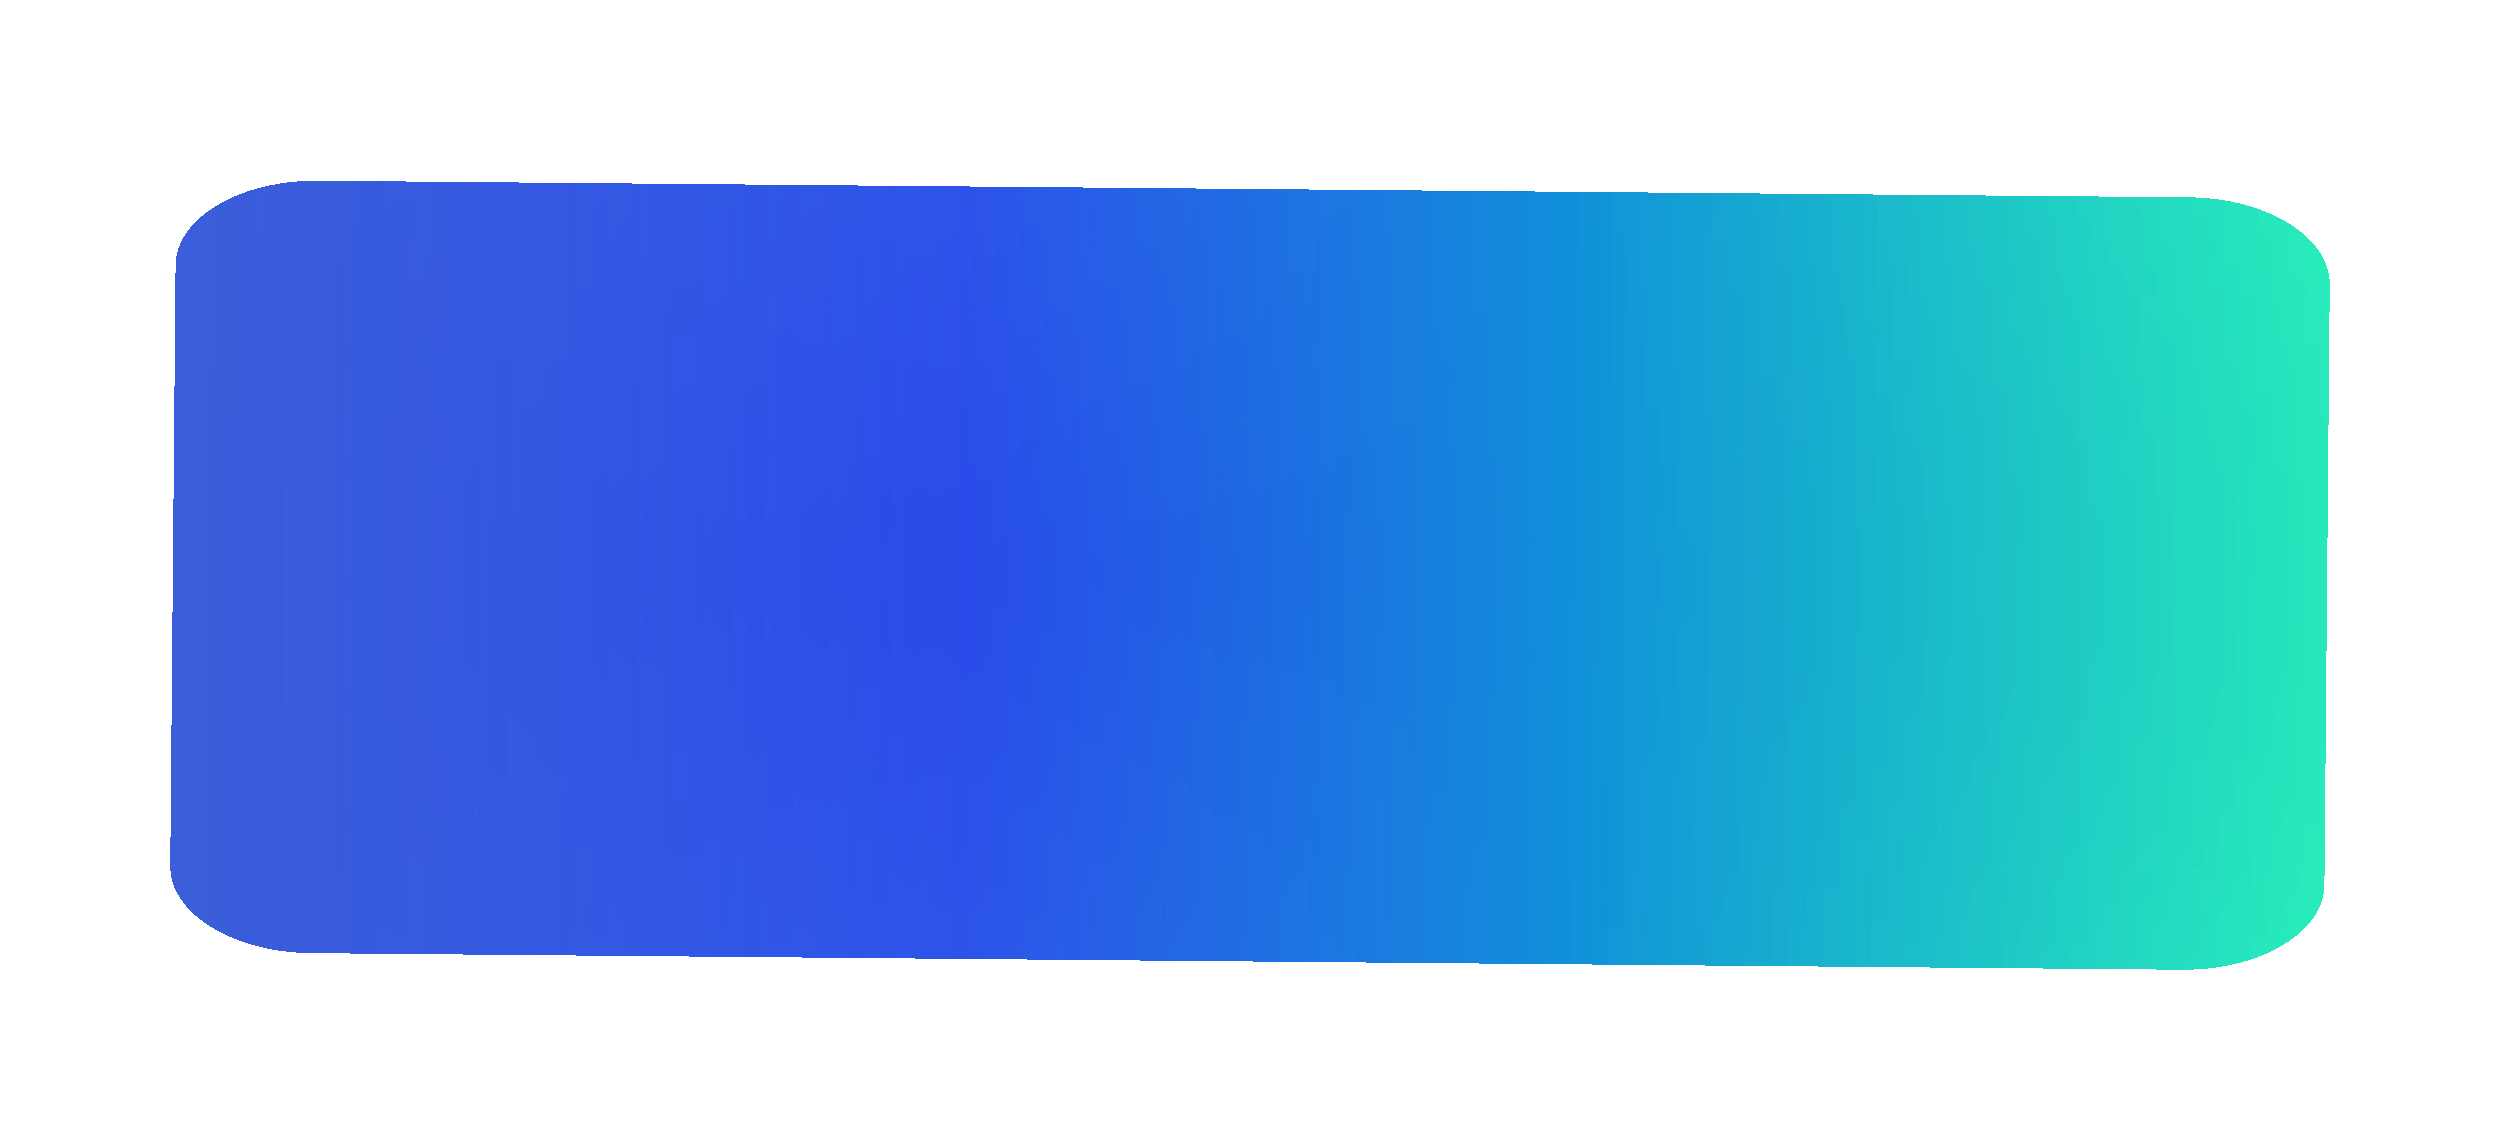 <svg width="1003" height="454" viewBox="0 0 1003 454" fill="none" xmlns="http://www.w3.org/2000/svg">
<g filter="url(#filter0_df_7_582)">
<path d="M124.957 378.405C93.5 378.126 68.137 362.484 68.305 343.467L70.441 102.433C70.609 83.416 96.246 68.226 127.702 68.505L878.043 75.153C909.5 75.432 934.863 91.074 934.695 110.091L932.559 351.124C932.391 370.141 906.754 385.332 875.298 385.053L124.957 378.405Z" fill="url(#paint0_radial_7_582)" shape-rendering="crispEdges"/>
<path d="M124.957 378.405C93.5 378.126 68.137 362.484 68.305 343.467L70.441 102.433C70.609 83.416 96.246 68.226 127.702 68.505L878.043 75.153C909.5 75.432 934.863 91.074 934.695 110.091L932.559 351.124C932.391 370.141 906.754 385.332 875.298 385.053L124.957 378.405Z" fill="url(#paint1_linear_7_582)" shape-rendering="crispEdges"/>
</g>
<defs>
<filter id="filter0_df_7_582" x="0.304" y="0.501" width="1002.39" height="452.556" filterUnits="userSpaceOnUse" color-interpolation-filters="sRGB">
<feFlood flood-opacity="0" result="BackgroundImageFix"/>
<feColorMatrix in="SourceAlpha" type="matrix" values="0 0 0 0 0 0 0 0 0 0 0 0 0 0 0 0 0 0 127 0" result="hardAlpha"/>
<feOffset dy="4"/>
<feGaussianBlur stdDeviation="2"/>
<feComposite in2="hardAlpha" operator="out"/>
<feColorMatrix type="matrix" values="0 0 0 0 0 0 0 0 0 0 0 0 0 0 0 0 0 0 0.25 0"/>
<feBlend mode="normal" in2="BackgroundImageFix" result="effect1_dropShadow_7_582"/>
<feBlend mode="normal" in="SourceGraphic" in2="effect1_dropShadow_7_582" result="shape"/>
<feGaussianBlur stdDeviation="34" result="effect2_foregroundBlur_7_582"/>
</filter>
<radialGradient id="paint0_radial_7_582" cx="0" cy="0" r="1" gradientUnits="userSpaceOnUse" gradientTransform="translate(501.5 226.779) rotate(0.576) scale(625.535 224.302)">
<stop stop-color="#3C5ED9"/>
<stop offset="1" stop-color="#51FFD2" stop-opacity="0.75"/>
</radialGradient>
<linearGradient id="paint1_linear_7_582" x1="69.366" y1="223.699" x2="933.622" y2="231.157" gradientUnits="userSpaceOnUse">
<stop stop-color="#3C5ED9"/>
<stop offset="0.367" stop-color="#2645EB" stop-opacity="0.903"/>
<stop offset="0.648" stop-color="#1190DA"/>
<stop offset="1" stop-color="#17EBB4" stop-opacity="0.82"/>
</linearGradient>
</defs>
</svg>
